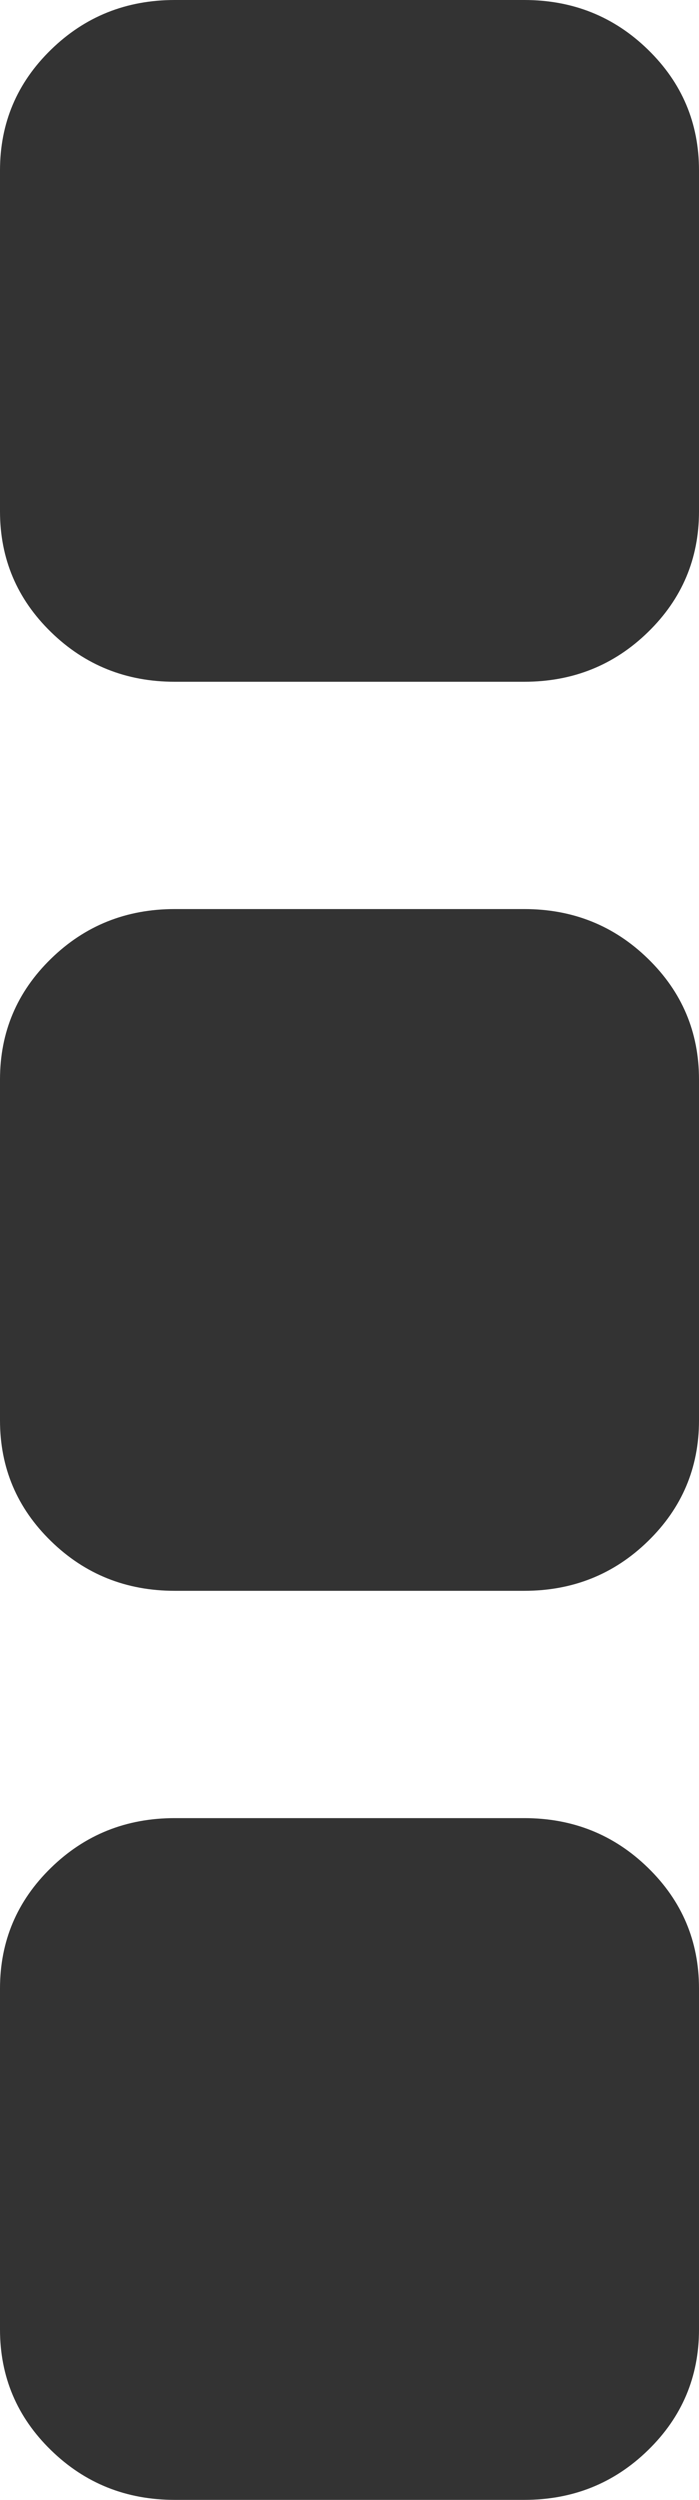 ﻿<?xml version="1.0" encoding="utf-8"?>
<svg version="1.1" xmlns:xlink="http://www.w3.org/1999/xlink" width="14px" height="50px" xmlns="http://www.w3.org/2000/svg">
  <g transform="matrix(1 0 0 1 -191 -418 )">
    <path d="M 12.979 37.358  C 13.66 38.021  14 38.826  14 39.773  L 14 46.591  C 14 47.538  13.66 48.343  12.979 49.006  C 12.299 49.669  11.472 50  10.5 50  L 3.5 50  C 2.528 50  1.701 49.669  1.021 49.006  C 0.34 48.343  0 47.538  0 46.591  L 0 39.773  C 0 38.826  0.34 38.021  1.021 37.358  C 1.701 36.695  2.528 36.364  3.5 36.364  L 10.5 36.364  C 11.472 36.364  12.299 36.695  12.979 37.358  Z M 12.979 19.176  C 13.66 19.839  14 20.644  14 21.591  L 14 28.409  C 14 29.356  13.66 30.161  12.979 30.824  C 12.299 31.487  11.472 31.818  10.5 31.818  L 3.5 31.818  C 2.528 31.818  1.701 31.487  1.021 30.824  C 0.34 30.161  0 29.356  0 28.409  L 0 21.591  C 0 20.644  0.34 19.839  1.021 19.176  C 1.701 18.513  2.528 18.182  3.5 18.182  L 10.5 18.182  C 11.472 18.182  12.299 18.513  12.979 19.176  Z M 12.979 0.994  C 13.66 1.657  14 2.462  14 3.409  L 14 10.227  C 14 11.174  13.66 11.979  12.979 12.642  C 12.299 13.305  11.472 13.636  10.5 13.636  L 3.5 13.636  C 2.528 13.636  1.701 13.305  1.021 12.642  C 0.34 11.979  0 11.174  0 10.227  L 0 3.409  C 0 2.462  0.34 1.657  1.021 0.994  C 1.701 0.331  2.528 0  3.5 0  L 10.5 0  C 11.472 0  12.299 0.331  12.979 0.994  Z " fill-rule="nonzero" fill="#333333" stroke="none" transform="matrix(1 0 0 1 191 418 )" />
  </g>
</svg>